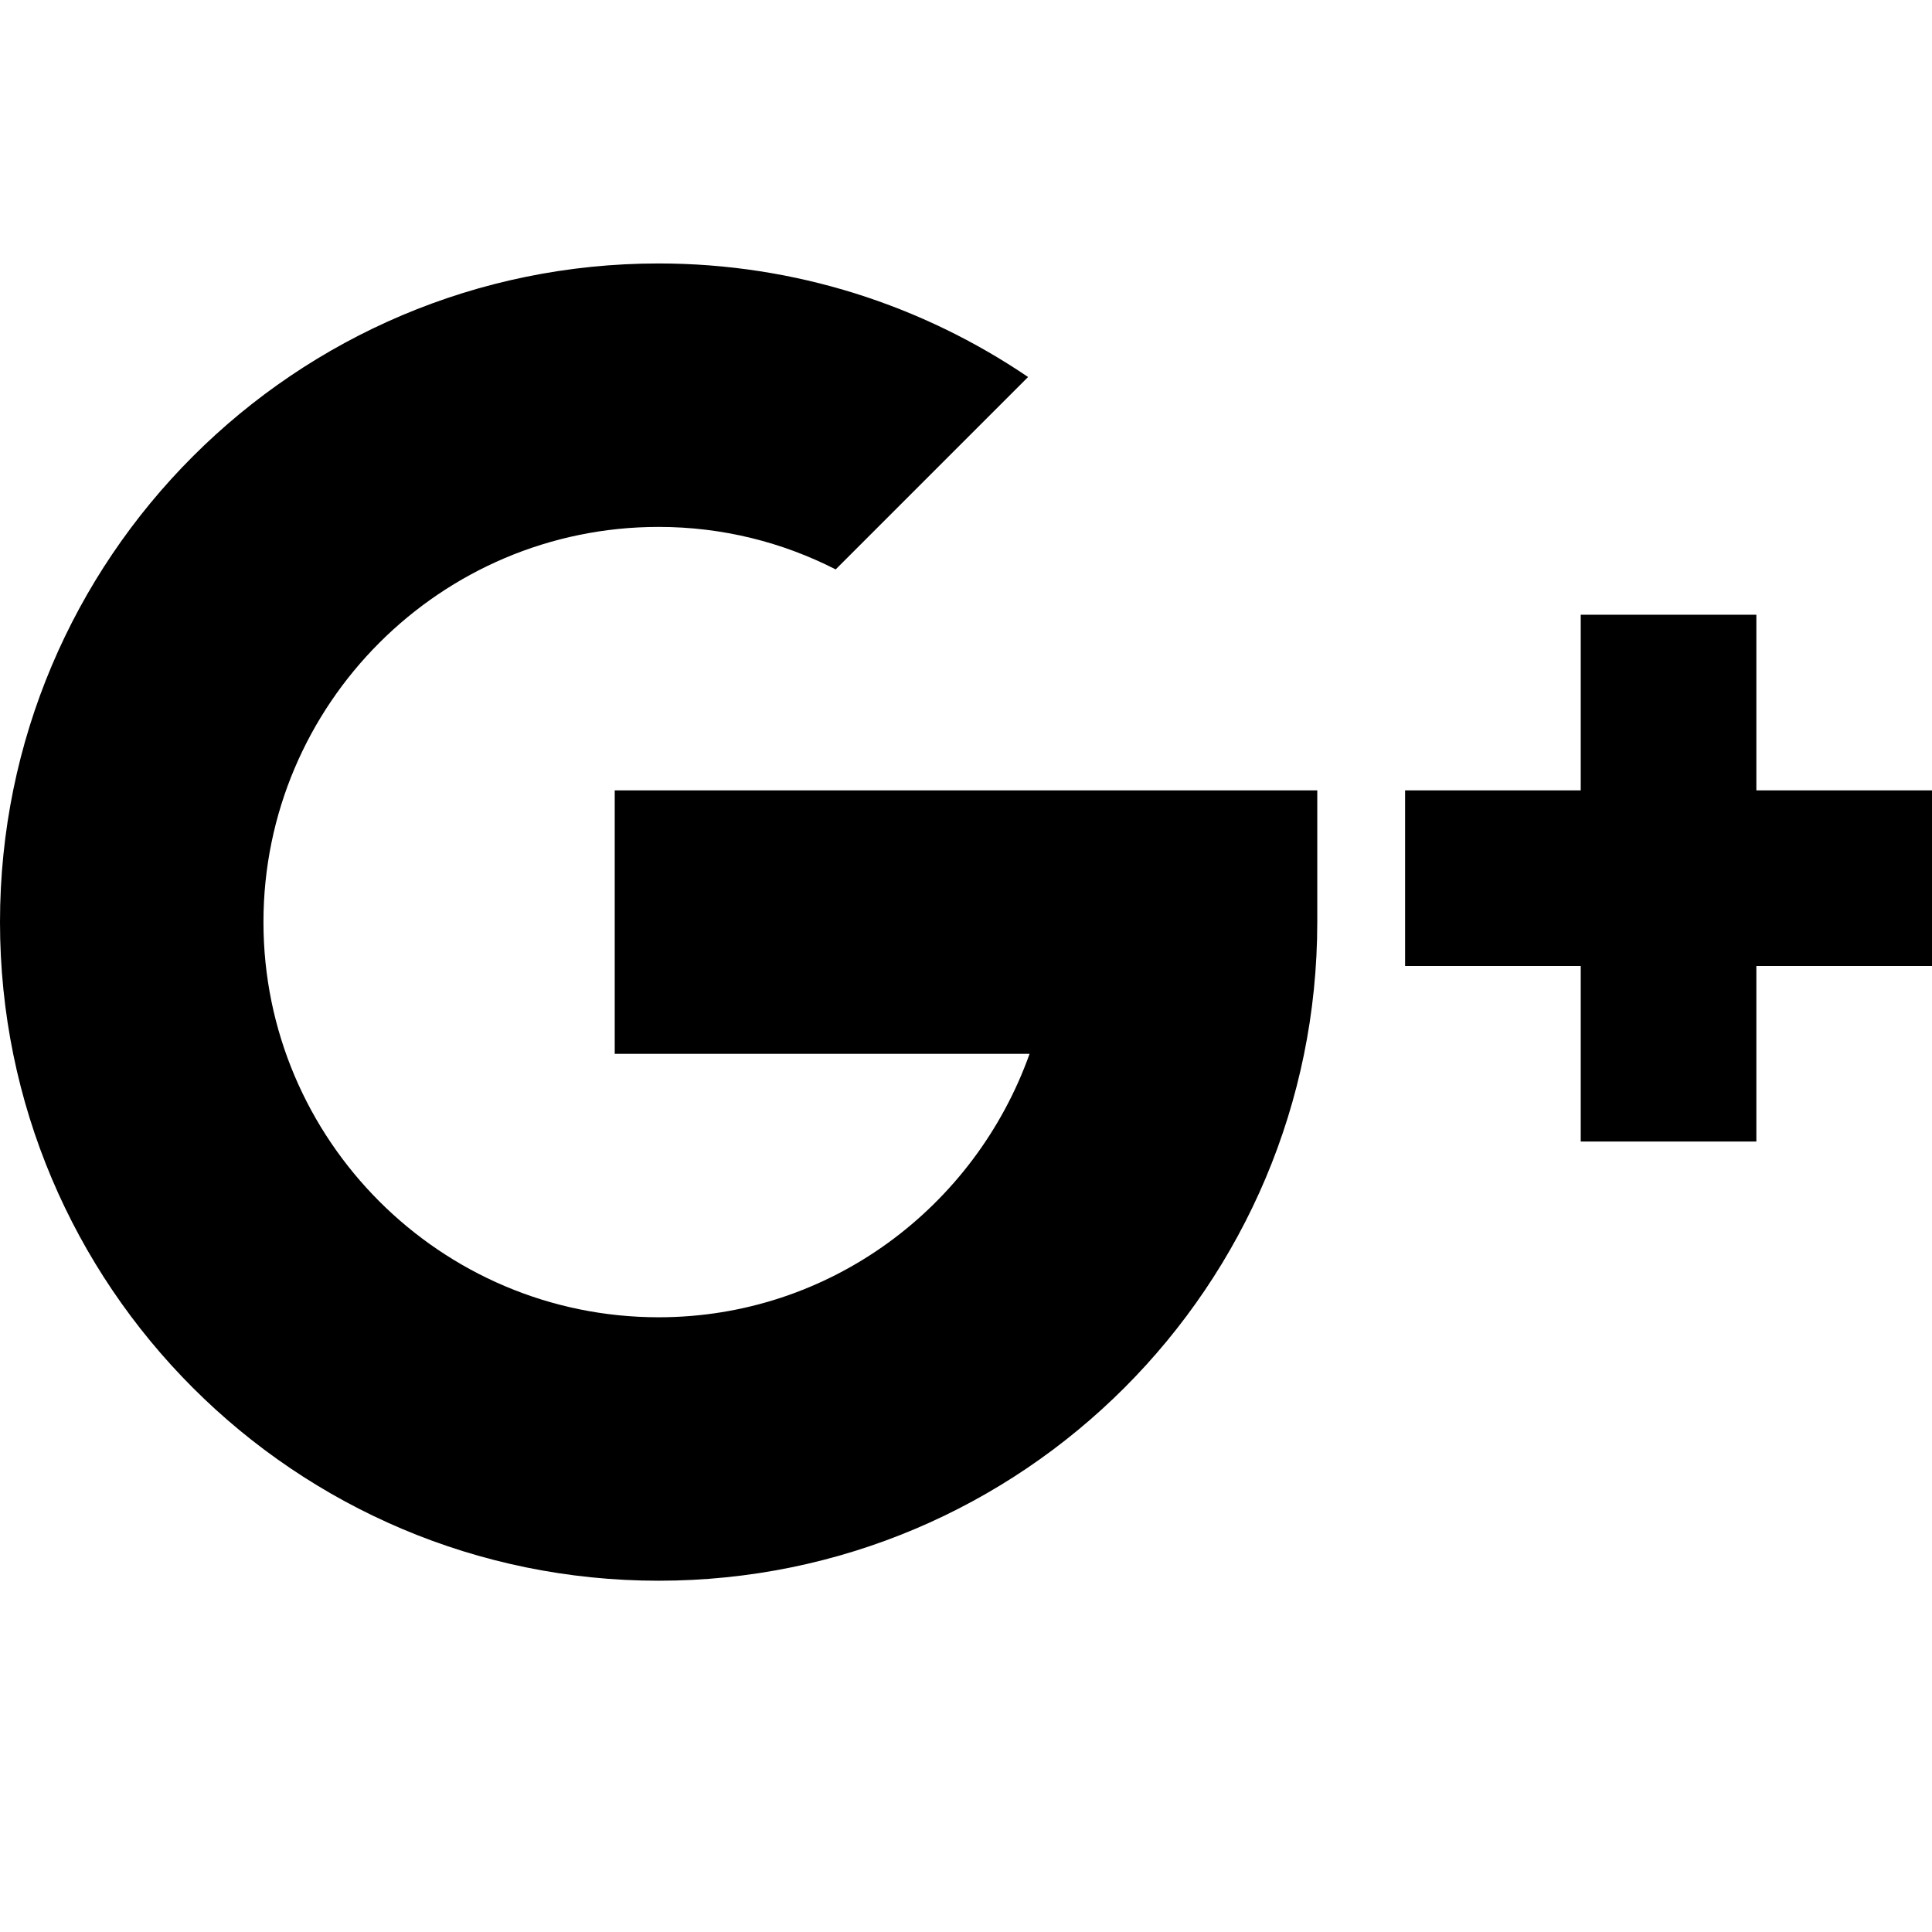 <svg xmlns="http://www.w3.org/2000/svg" xlink="http://www.w3.org/1999/xlink" width="22" height="22" viewBox="0 0 22 22"><path d="M7.5,3 C9.06,3 10.507,3.479 11.707,4.293 L9.516,6.484 C8.911,6.175 8.227,6 7.5,6 C5.019,6 3,8.019 3,10.5 C3,12.981 5.019,15 7.5,15 C9.453,15 11.103,13.742 11.724,12 L7,12 L7,9 L15,9 L15,10.5 C15,14.642 11.643,18 7.5,18 C3.357,18 0,14.642 0,10.5 C0,6.358 3.357,3 7.5,3 Z M18,7 L20,7 L20,9 L22,9 L22,11 L20,11 L20,12.999 L18,12.999 L18,11 L16,11 L16,9 L18,9 L18,7 Z"/></svg>

